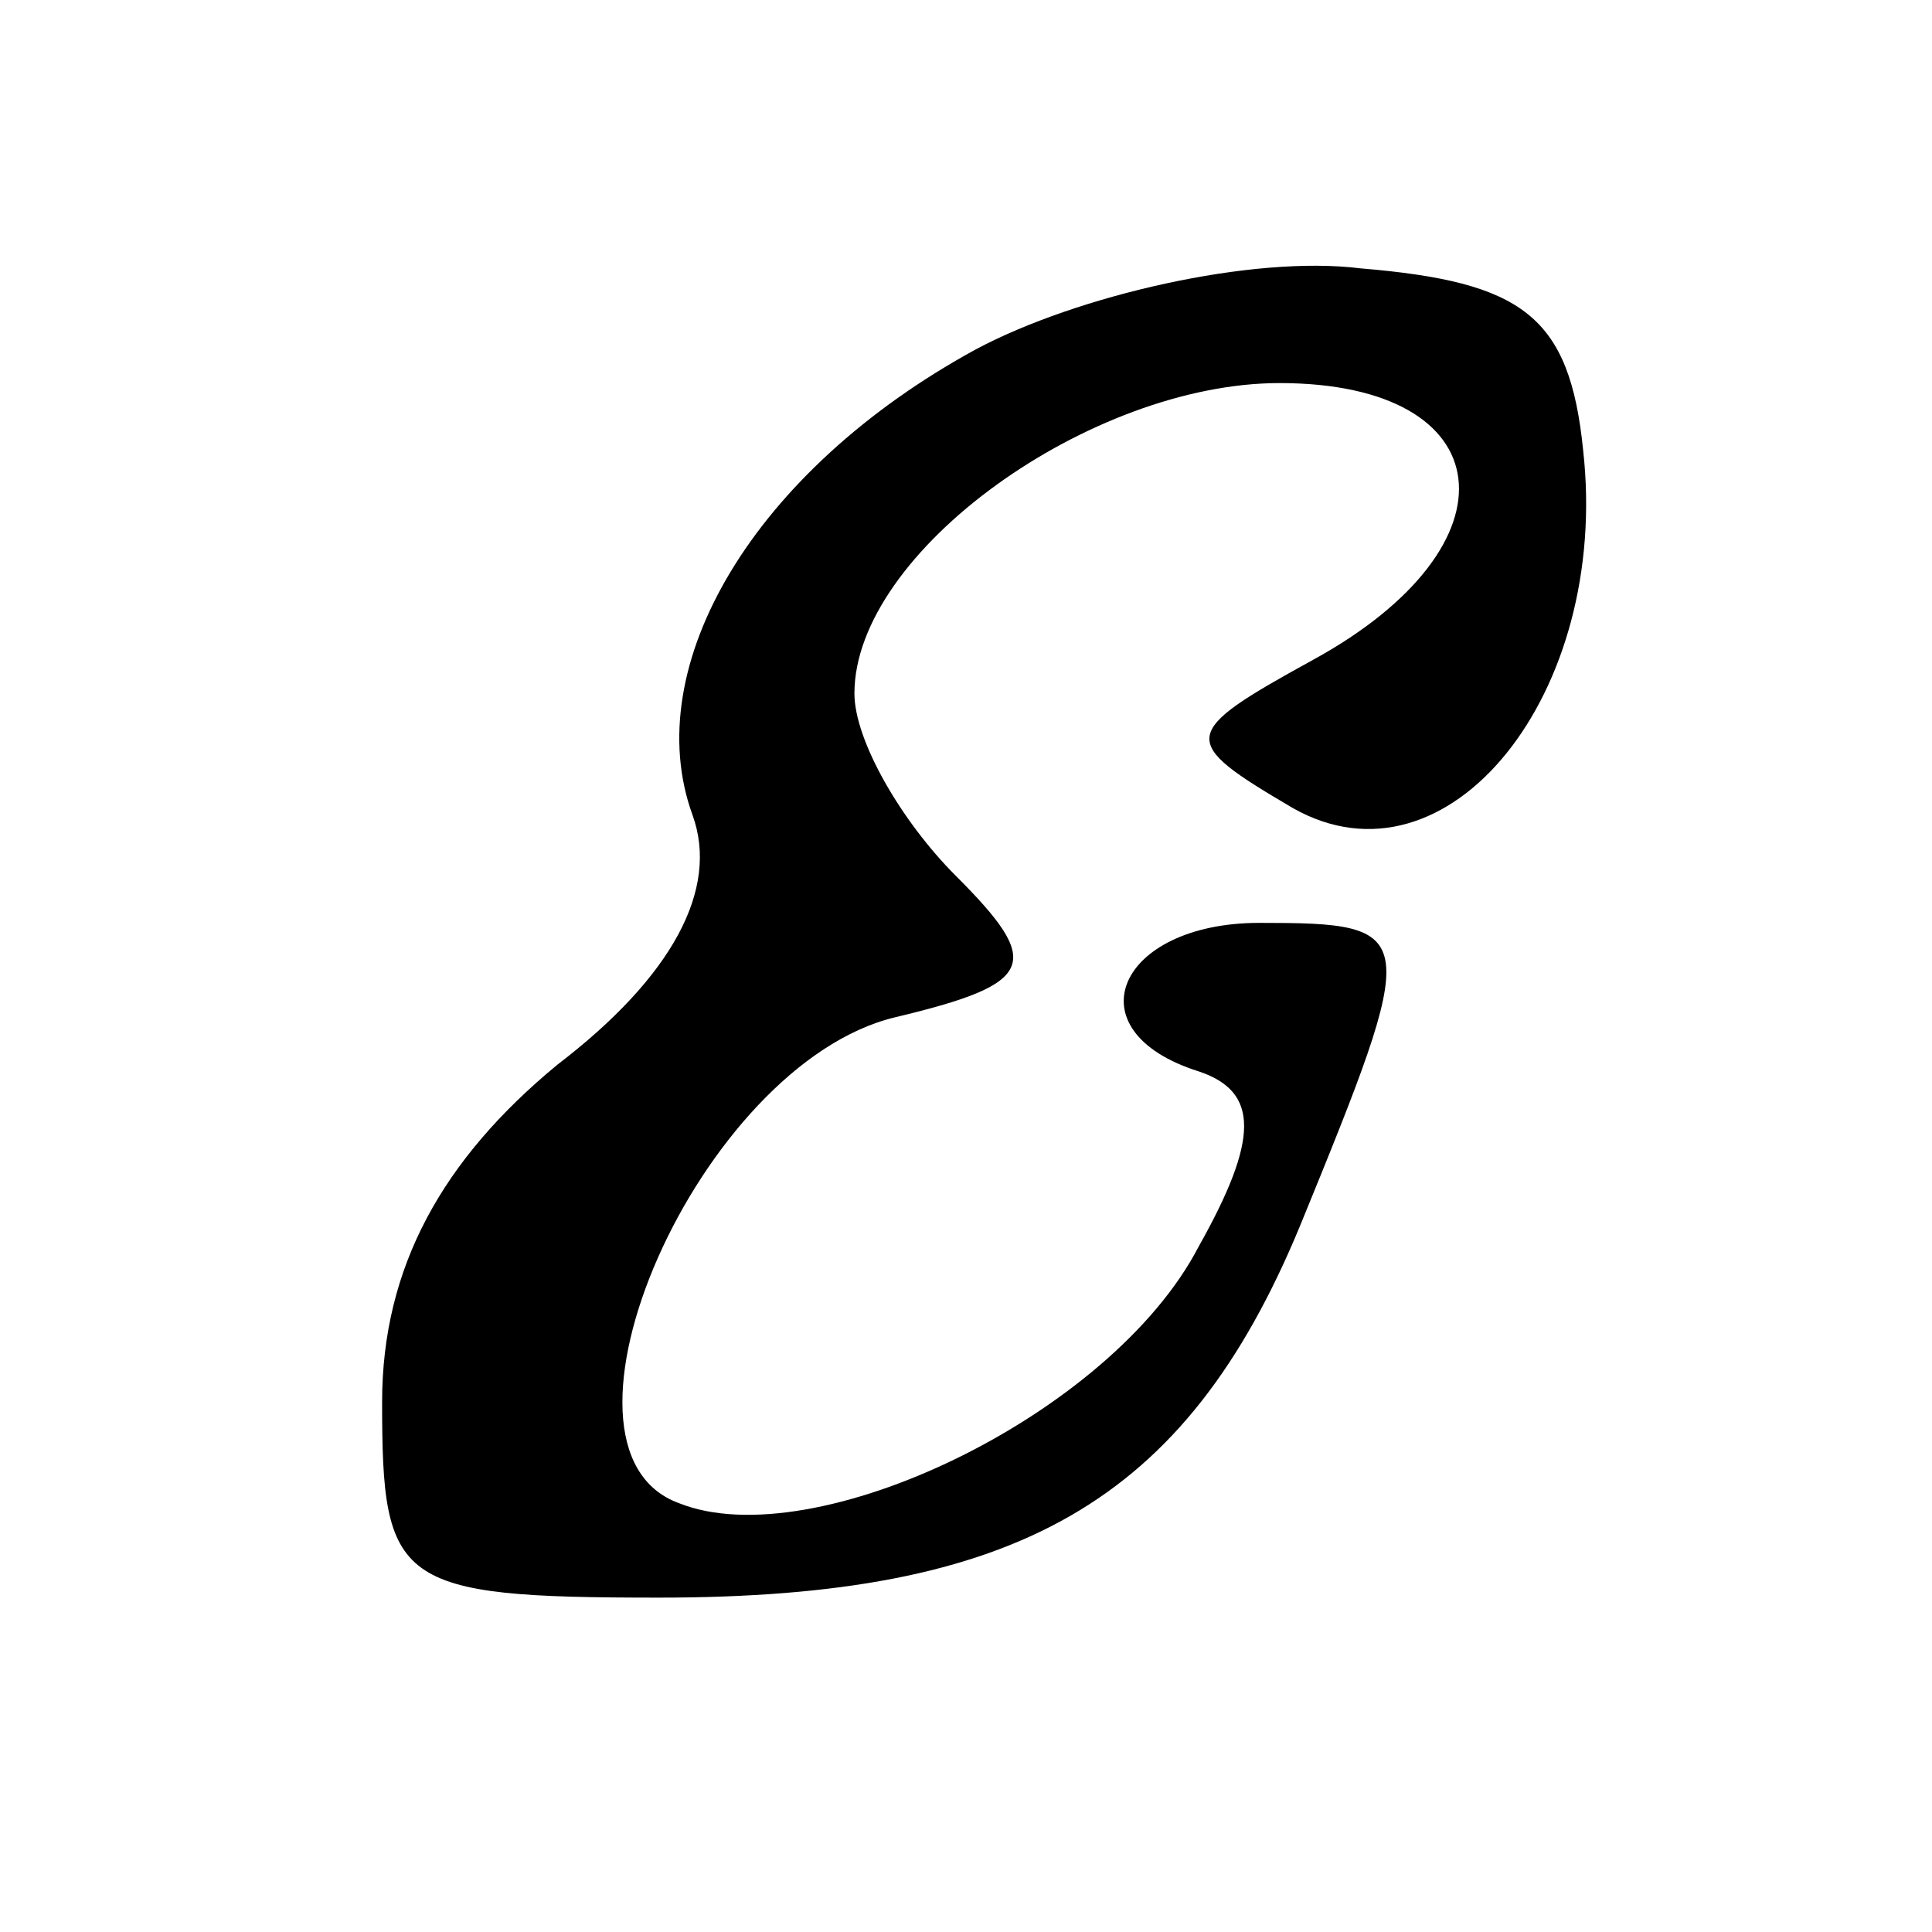 <?xml version="1.0"?>
<svg version="1.1" xmlns="http://www.w3.org/2000/svg" xmlns:xlink="http://www.w3.org/1999/xlink" width="100" height="100">
    <desc iVinci="yes" version="4.6" gridStep="20" showGrid="no" snapToGrid="no" codePlatform="0"/>
    <g id="Layer1" name="Layer 2" opacity="1">
        <g id="Shape1">
            <desc shapeID="1" type="0" basicInfo-basicType="0" basicInfo-roundedRectRadius="12" basicInfo-polygonSides="6" basicInfo-starPoints="5" bounding="rect(-31.16,-34.469,62.321,68.938)" text="" font-familyName="" font-pixelSize="20" font-bold="0" font-underline="0" font-alignment="1" strokeStyle="0" markerStart="0" markerEnd="0" shadowEnabled="0" shadowOffsetX="0" shadowOffsetY="2" shadowBlur="4" shadowOpacity="160" blurEnabled="0" blurRadius="4" transform="matrix(1,0,0,1,50.938,48.224)" pers-center="0,0" pers-size="0,0" pers-start="0,0" pers-end="0,0" locked="0" mesh="" flag=""/>
            <path id="shapePath1" d="M50.512,18.081 C38.987,24.368 33.049,34.496 35.843,42.18 C37.24,46.022 34.795,50.562 28.858,55.102 C22.921,59.992 19.778,65.58 19.778,72.565 C19.778,81.995 20.476,82.693 34.097,82.693 C52.608,82.693 61.339,77.804 67.276,63.484 C73.563,48.117 73.563,47.768 65.181,47.768 C57.846,47.768 55.401,53.356 62.037,55.452 C65.181,56.499 65.181,58.944 62.037,64.532 C57.497,73.263 42.13,80.598 35.145,77.804 C27.461,75.01 36.193,55.102 46.321,52.657 C53.655,50.911 54.005,49.863 49.464,45.323 C46.67,42.529 44.225,38.338 44.225,35.893 C44.225,28.559 56.449,19.828 66.228,19.828 C77.754,19.828 78.802,28.21 67.975,34.147 C60.99,37.989 60.99,38.338 66.927,41.831 C74.96,46.371 83.342,35.893 81.945,23.32 C81.246,16.335 78.802,14.589 70.419,13.89 C64.831,13.192 55.751,15.287 50.512,18.081 Z" style="stroke:none;fill-rule:nonzero;fill:#000000;fill-opacity:1;"/>
        </g>
    </g>
</svg>
